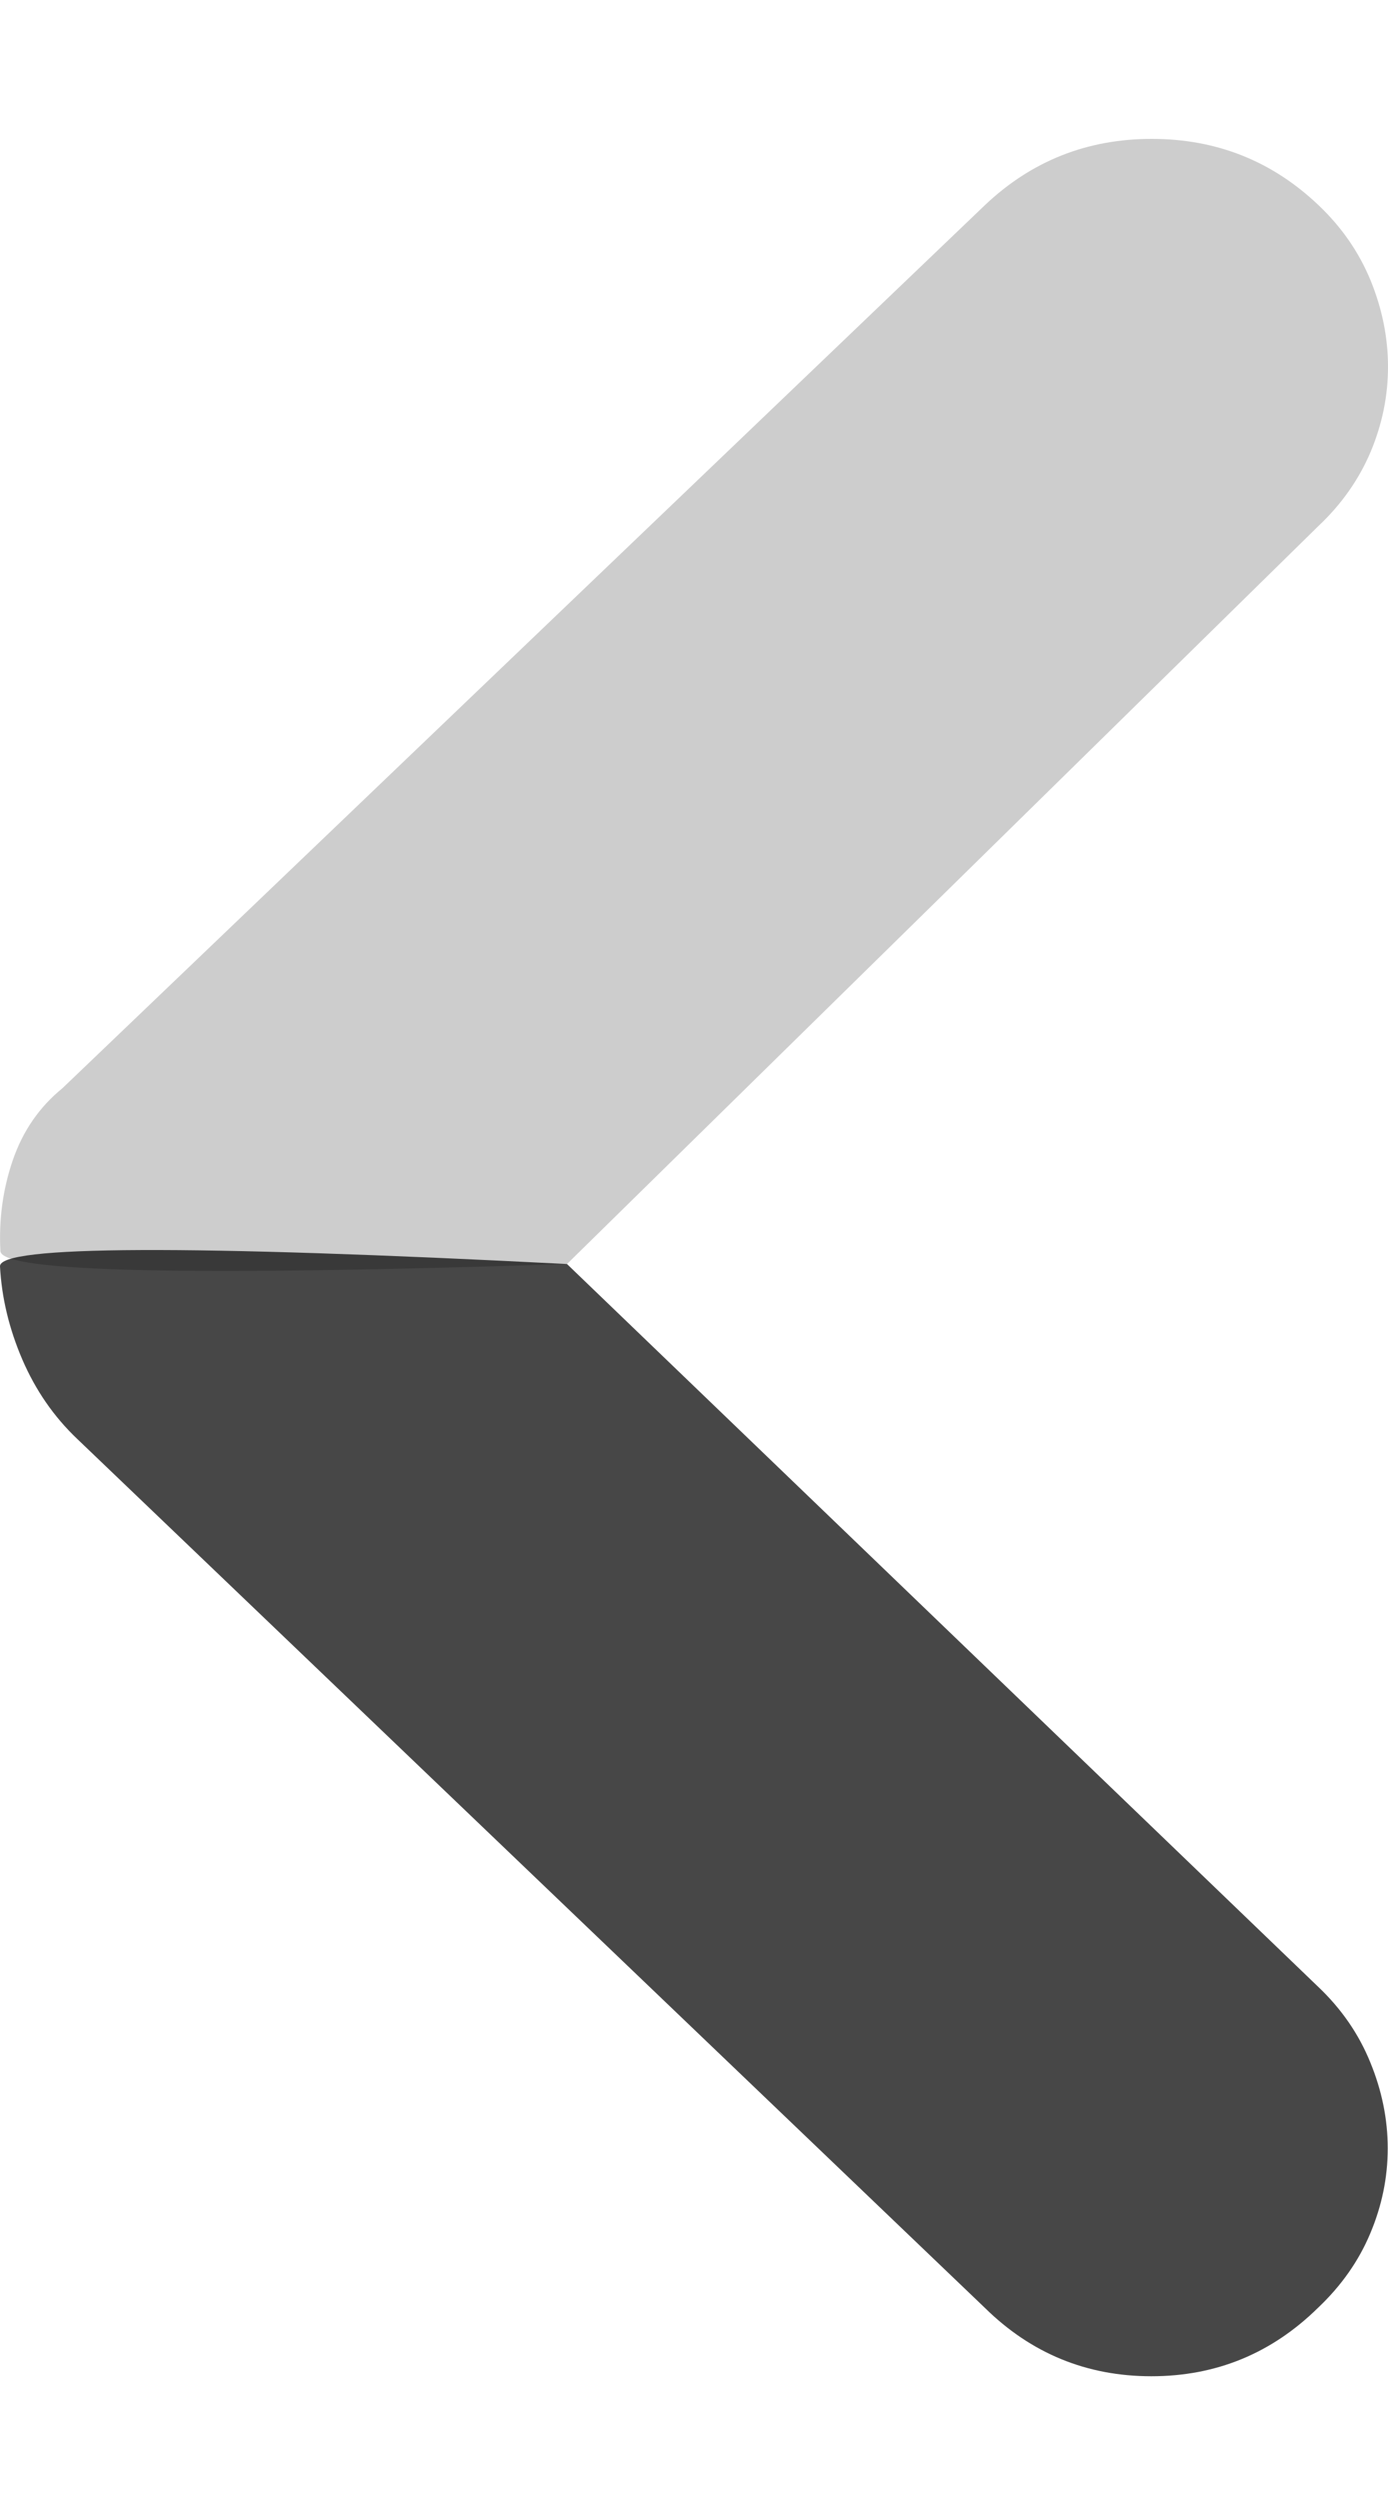 <?xml version="1.0" encoding="UTF-8"?>
<svg width="10px" height="18px" viewBox="0 0 10 18" version="1.1" xmlns="http://www.w3.org/2000/svg" xmlns:xlink="http://www.w3.org/1999/xlink">
    <title>icons_outlined_back</title>
    <g id="页面-1" stroke="none" stroke-width="1" fill="none" fill-rule="evenodd">
        <g id="icons_outlined_back" fill="#000000" fill-rule="nonzero">
            <path d="M4.085,9.101 C1.371,9.19 0.011,9.16 0.003,9.008 C-0.009,8.782 0.02,8.564 0.092,8.354 C0.164,8.144 0.283,7.971 0.45,7.835 L7.097,1.476 C7.432,1.159 7.832,1 8.298,1 C8.764,1 9.164,1.159 9.498,1.476 C9.666,1.635 9.791,1.816 9.875,2.02 C9.958,2.224 10,2.431 10,2.641 C10,2.851 9.958,3.055 9.875,3.253 C9.791,3.451 9.666,3.63 9.498,3.788 L4.085,9.101 Z" id="路径" opacity="0.198"></path>
            <path d="M4.085,9.101 L9.496,14.304 C9.663,14.462 9.789,14.644 9.872,14.848 C9.956,15.052 9.998,15.259 9.998,15.468 C9.998,15.678 9.956,15.882 9.872,16.081 C9.789,16.279 9.663,16.458 9.496,16.616 C9.161,16.945 8.761,17.109 8.295,17.109 C7.83,17.109 7.429,16.945 7.095,16.616 L0.555,10.359 C0.388,10.2 0.257,10.011 0.161,9.789 C0.066,9.568 0.012,9.344 2.04281037e-14,9.118 C-0.008,8.967 1.354,8.961 4.085,9.101 Z" id="路径" opacity="0.719"></path>
        </g>
    </g>
</svg>
